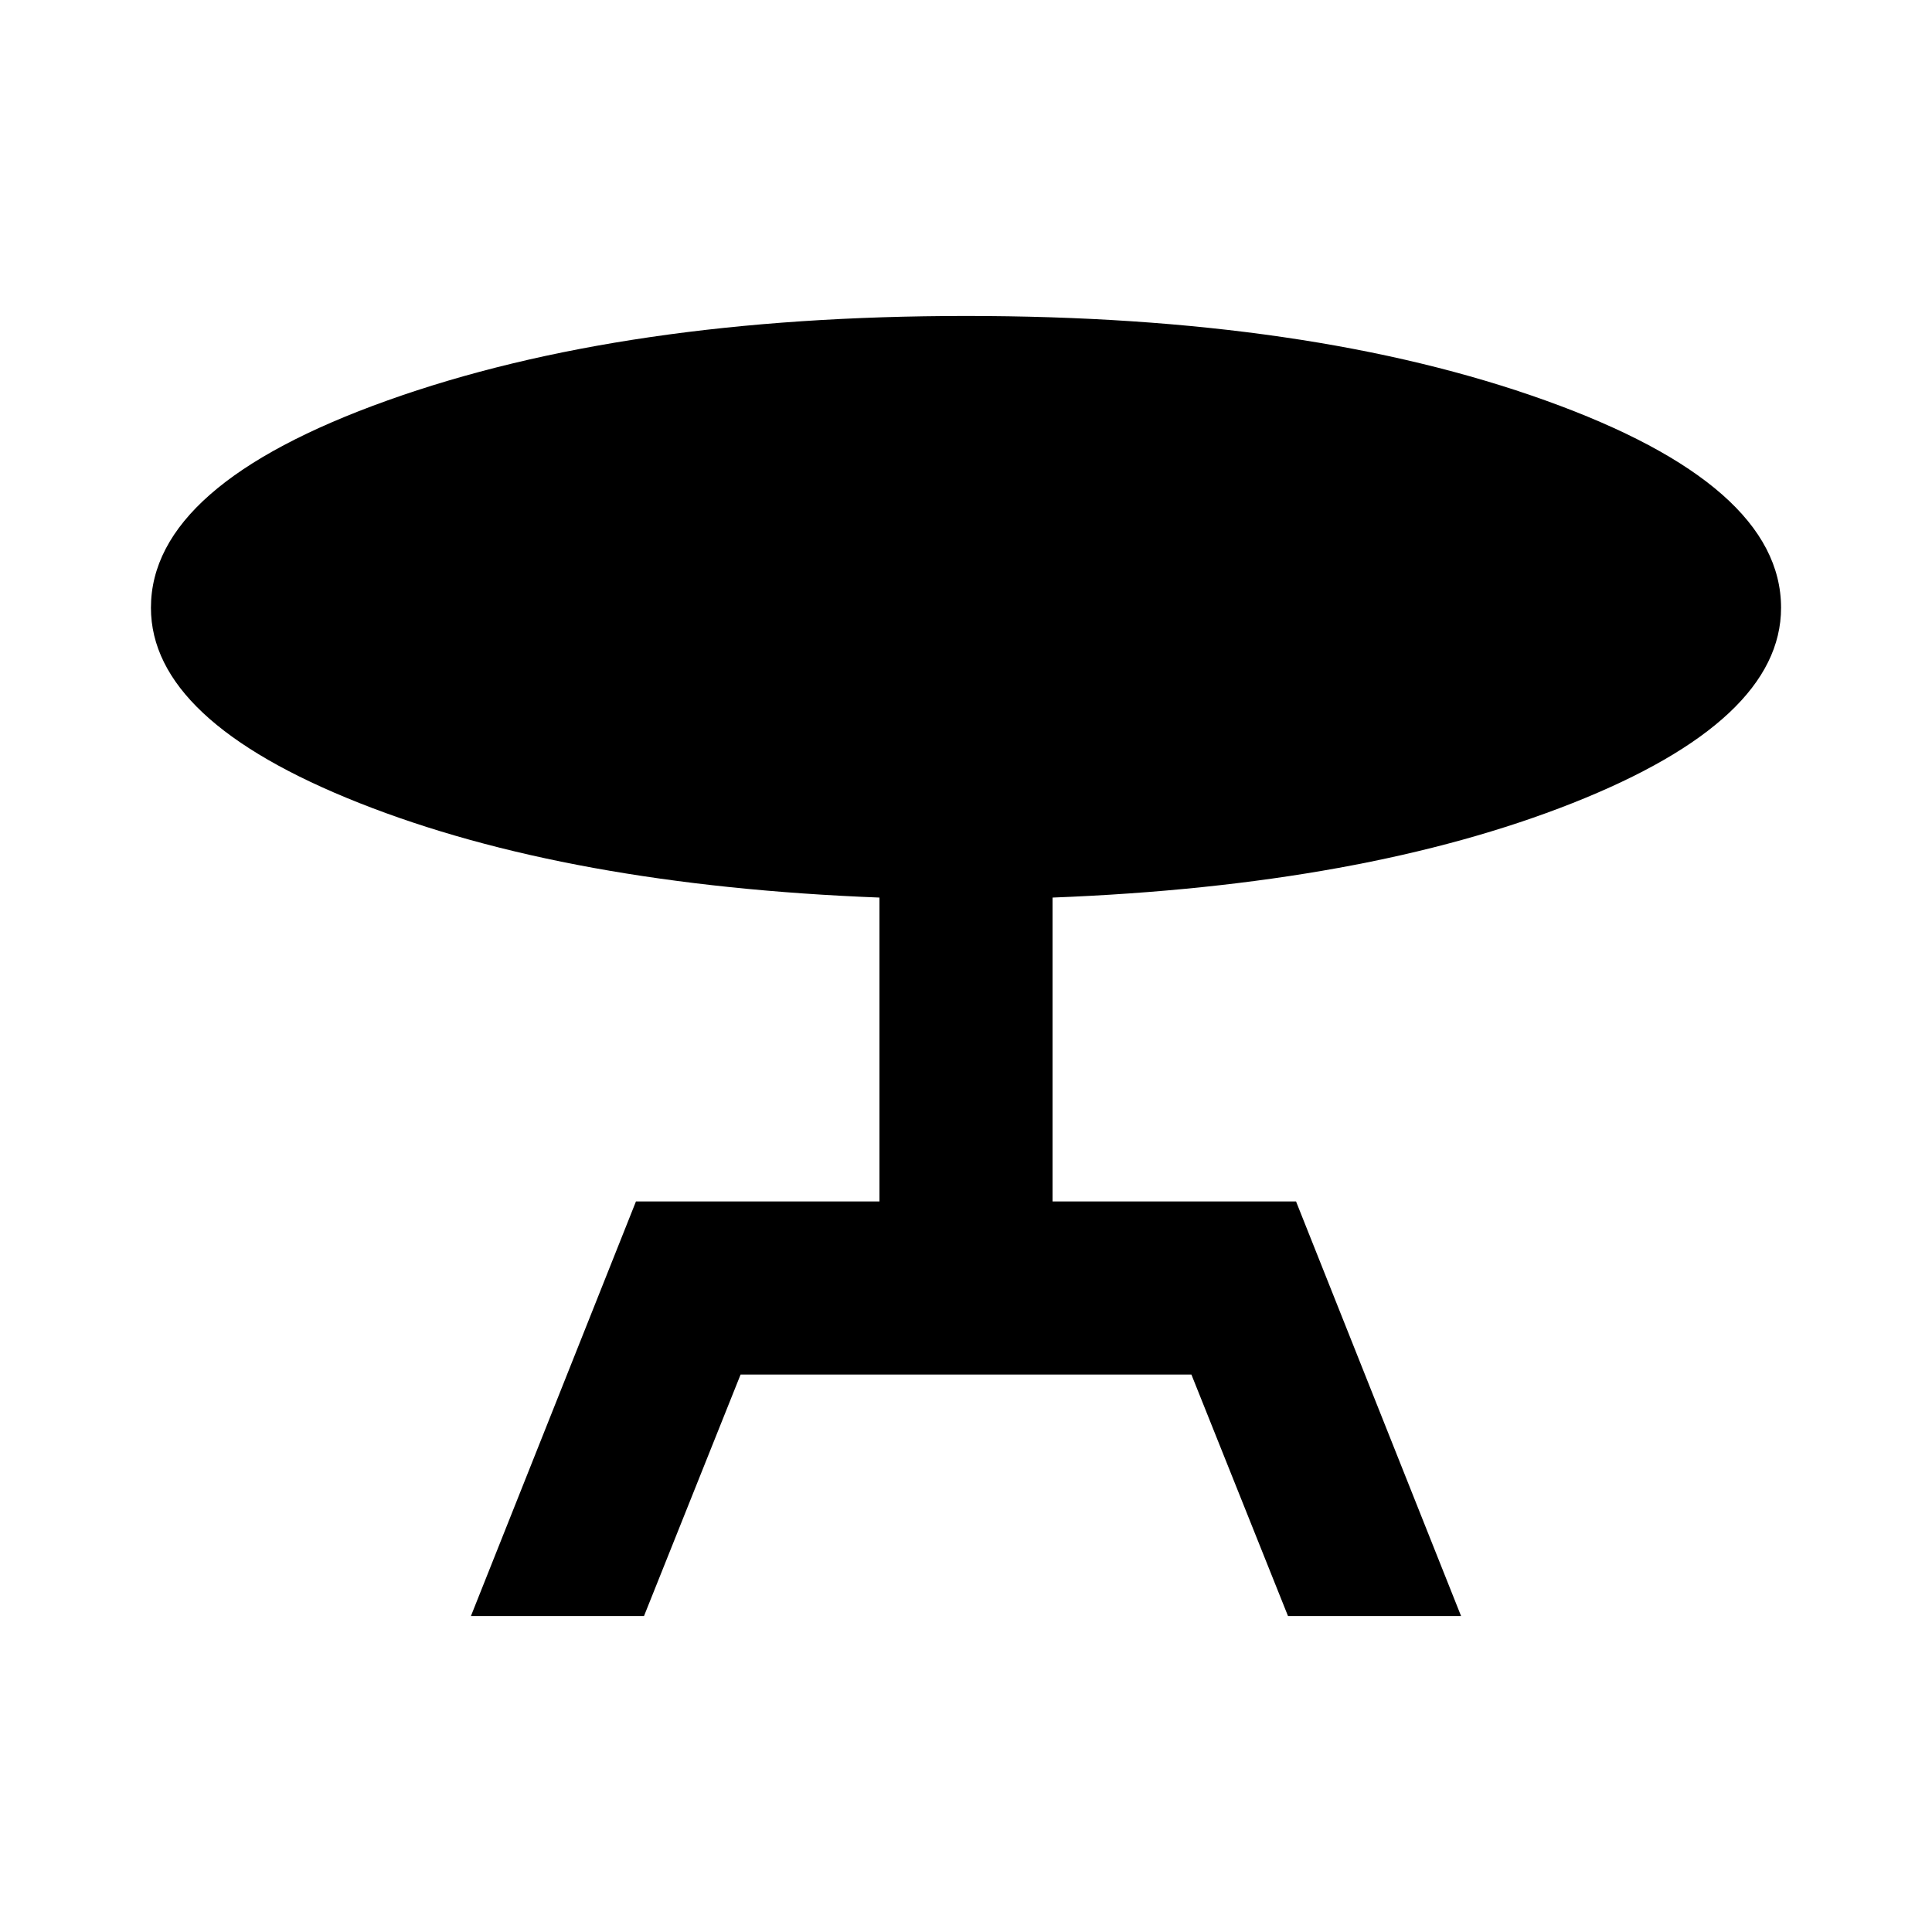 <svg xmlns="http://www.w3.org/2000/svg" height="24" width="24"><path d="m5.85 20.075 2.05-5.15h3.025V11.15Q7.05 11 4.463 9.975 1.875 8.95 1.875 7.55q0-1.525 2.937-2.575Q7.75 3.925 12 3.925q4.275 0 7.2 1.05t2.925 2.575q0 1.4-2.587 2.425Q16.95 11 13.075 11.15v3.775H16.1l2.05 5.15H16l-1.2-3H9.2l-1.2 3Z"/></svg>